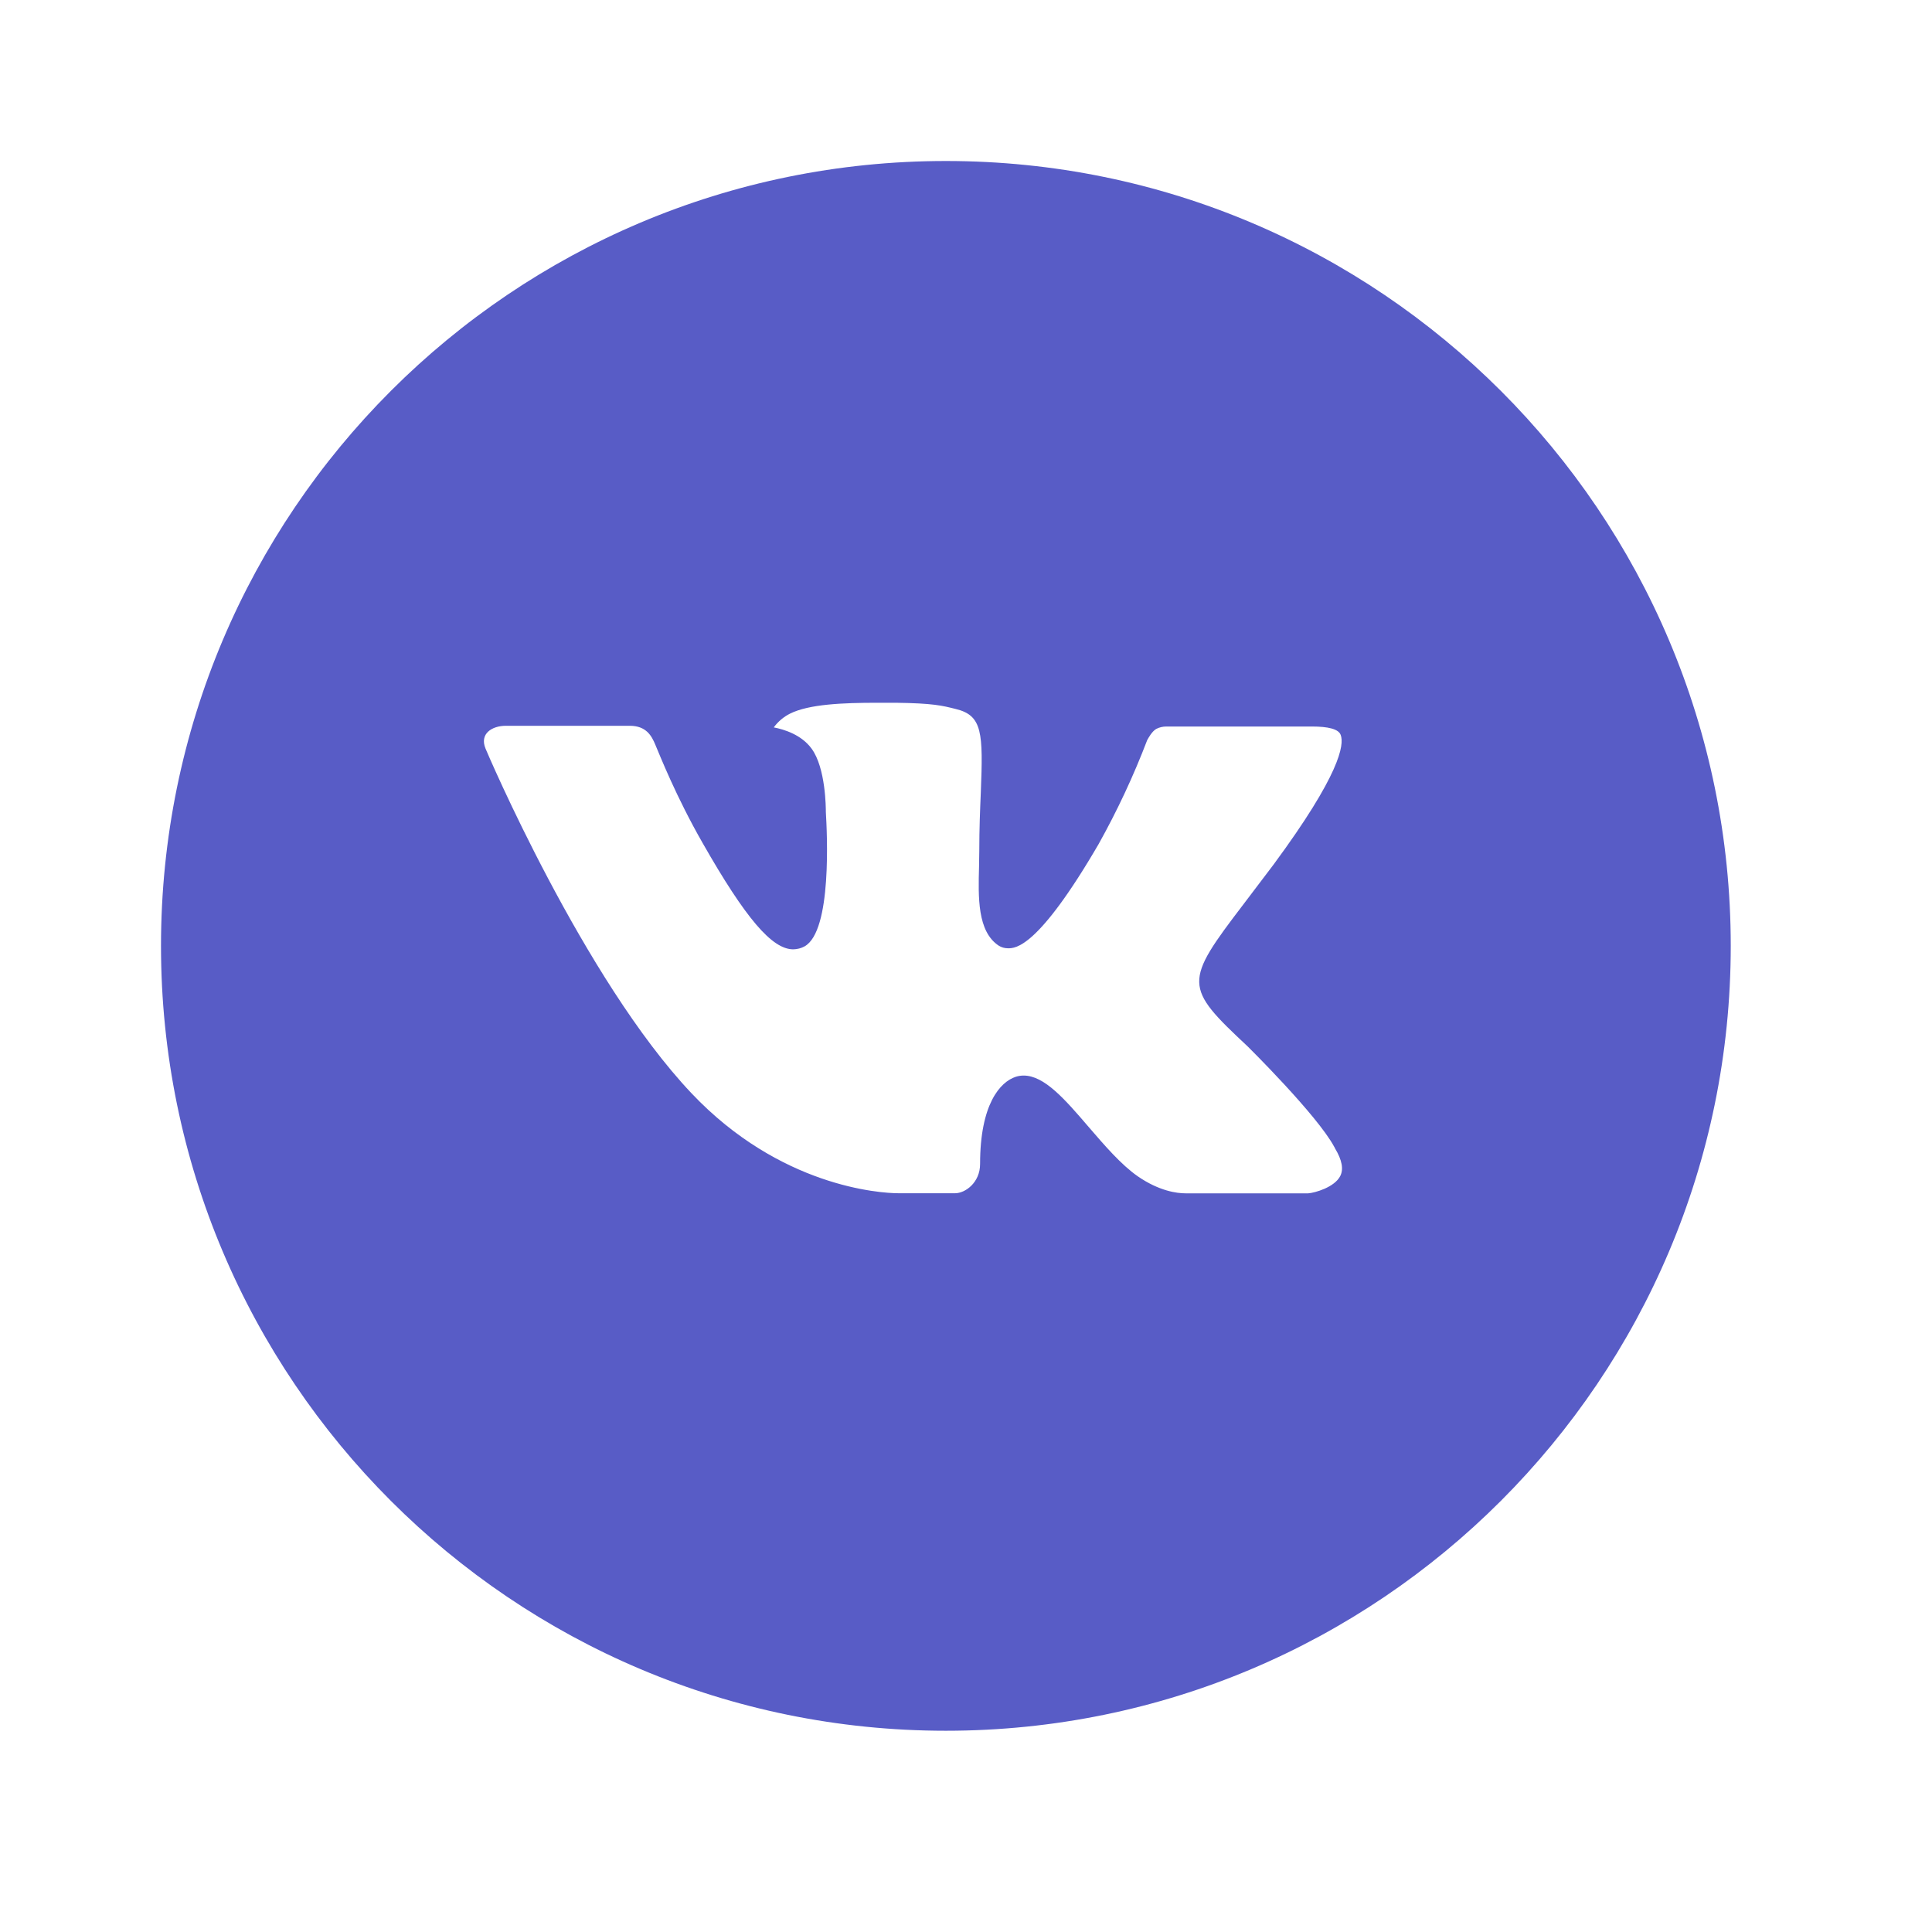 <svg width="24" height="24" viewBox="0 0 24 24" fill="none" xmlns="http://www.w3.org/2000/svg">
    <path d="M11.75 2C6.365 2 2 6.365 2 11.75C2 17.135 6.365 21.5 11.75 21.5C17.135 21.5 21.5 17.135 21.5 11.75C21.5 6.365 17.135 2 11.75 2ZM15.5 13C15.5 13 16.362 13.851 16.574 14.246C16.58 14.255 16.583 14.263 16.585 14.267C16.672 14.412 16.692 14.525 16.649 14.609C16.578 14.749 16.334 14.818 16.251 14.824H14.728C14.622 14.824 14.401 14.797 14.133 14.612C13.927 14.468 13.723 14.231 13.525 14.001C13.23 13.657 12.974 13.361 12.716 13.361C12.683 13.361 12.65 13.366 12.619 13.376C12.424 13.439 12.175 13.717 12.175 14.459C12.175 14.69 11.992 14.823 11.863 14.823H11.165C10.927 14.823 9.689 14.74 8.592 13.583C7.25 12.166 6.041 9.325 6.031 9.298C5.955 9.114 6.112 9.016 6.284 9.016H7.823C8.028 9.016 8.095 9.141 8.141 9.252C8.196 9.381 8.397 9.893 8.727 10.47C9.263 11.411 9.591 11.793 9.854 11.793C9.903 11.792 9.952 11.78 9.995 11.756C10.338 11.565 10.274 10.341 10.259 10.087C10.259 10.04 10.258 9.54 10.082 9.3C9.956 9.127 9.742 9.061 9.612 9.036C9.665 8.964 9.734 8.905 9.814 8.865C10.05 8.747 10.474 8.73 10.896 8.73H11.13C11.588 8.736 11.705 8.765 11.871 8.807C12.206 8.887 12.213 9.103 12.184 9.844C12.175 10.054 12.165 10.292 12.165 10.572C12.165 10.633 12.162 10.698 12.162 10.767C12.152 11.144 12.14 11.571 12.406 11.747C12.441 11.769 12.481 11.78 12.522 11.78C12.614 11.78 12.893 11.78 13.646 10.488C13.879 10.071 14.081 9.639 14.251 9.194C14.266 9.167 14.31 9.086 14.363 9.055C14.402 9.035 14.445 9.025 14.489 9.025H16.298C16.495 9.025 16.63 9.055 16.655 9.131C16.7 9.252 16.647 9.62 15.822 10.738L15.453 11.225C14.704 12.206 14.704 12.256 15.5 13Z" fill="#585CC6"/>
</svg>
